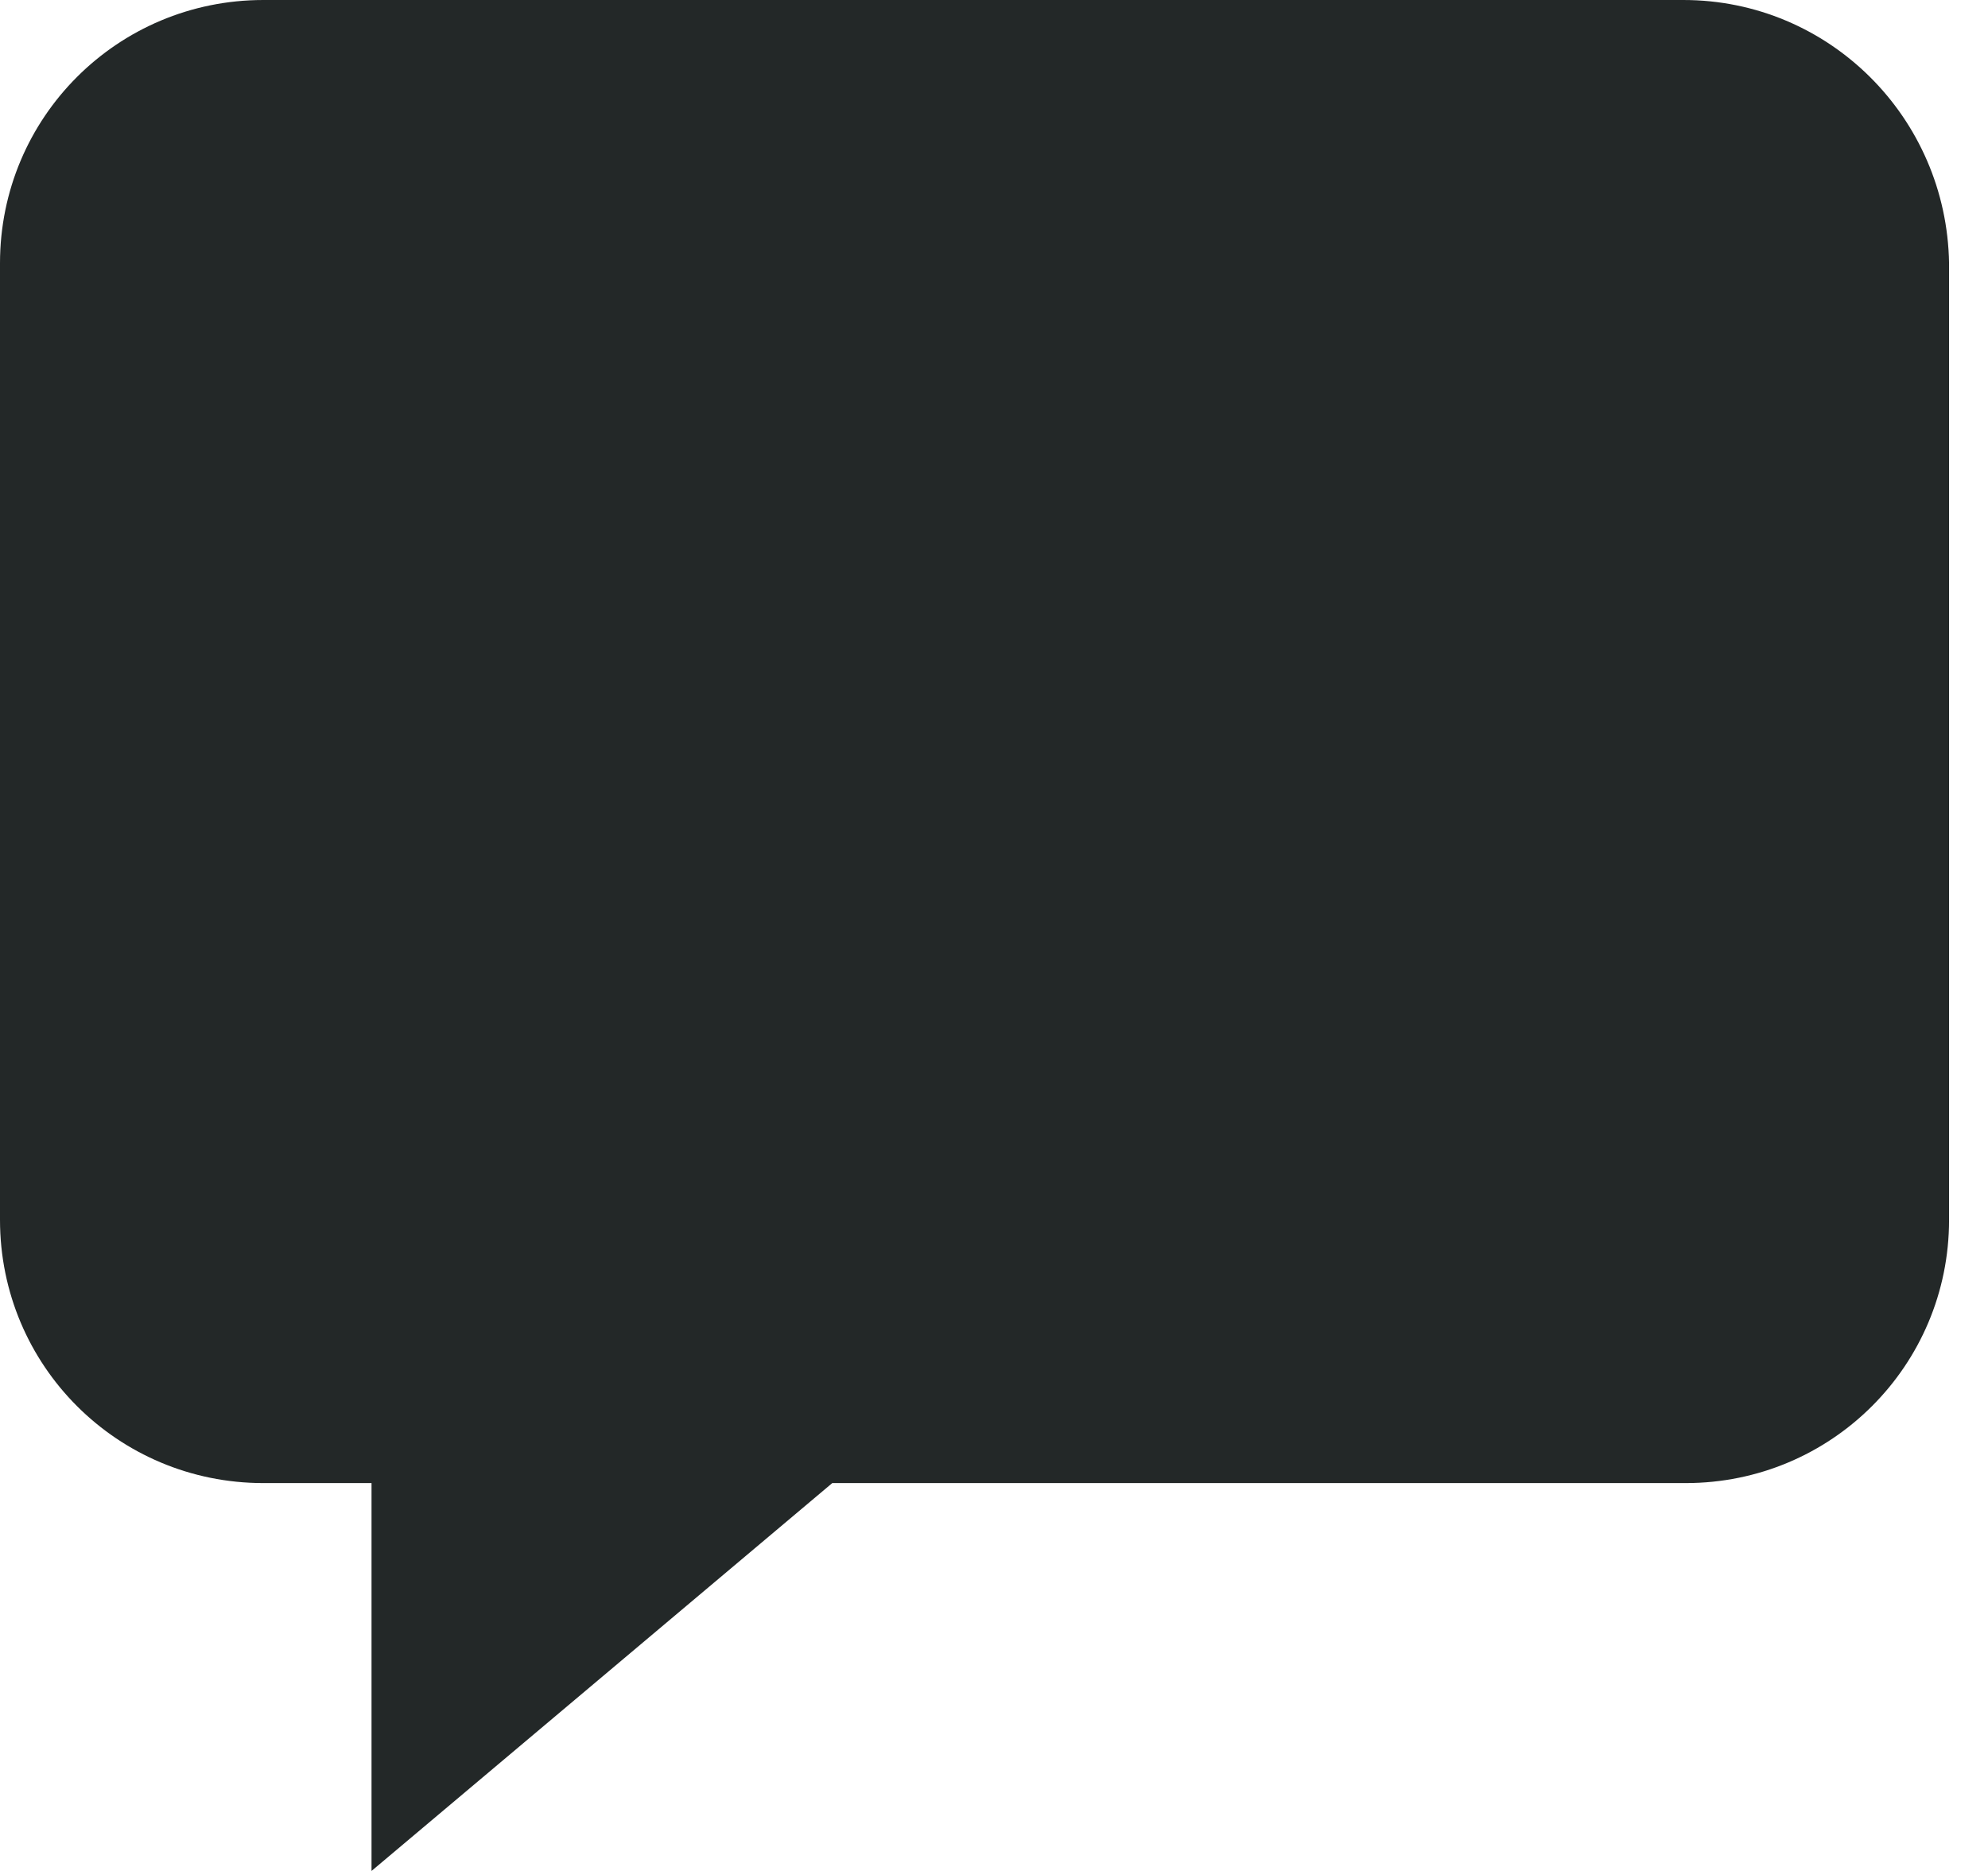 <?xml version="1.0" encoding="UTF-8"?>
<svg width="17px" height="16px" viewBox="0 0 17 16" version="1.1" xmlns="http://www.w3.org/2000/svg" xmlns:xlink="http://www.w3.org/1999/xlink">
    <title>F57496C6-C343-4C3E-9DBA-597CED793B03</title>
    <g id="Navigation" stroke="none" stroke-width="1" fill="none" fill-rule="evenodd">
        <g id="M_Navigations_1.2-/-Open-" transform="translate(-21, -581)" fill="#232828" fill-rule="nonzero">
            <g id="Bottom-Part" transform="translate(0, 406)">
                <g id="Group-5" transform="translate(0, 156)">
                    <g id="noun_chat_860090" transform="translate(21, 19)">
                        <path d="M14.395,0 L2.252,0 C1.005,0 -1.95399252e-14,1.005 -1.95399252e-14,2.251 L-1.95399252e-14,10.432 C-1.95399252e-14,11.678 1.005,12.683 2.252,12.683 L3.177,12.683 L3.177,16 L7.117,12.683 L14.415,12.683 C15.661,12.683 16.667,11.678 16.667,10.432 L16.667,2.251 C16.647,1.005 15.641,0 14.395,0 Z" id="Path"></path>
                    </g>
                </g>
            </g>
        </g>
    </g>
</svg>